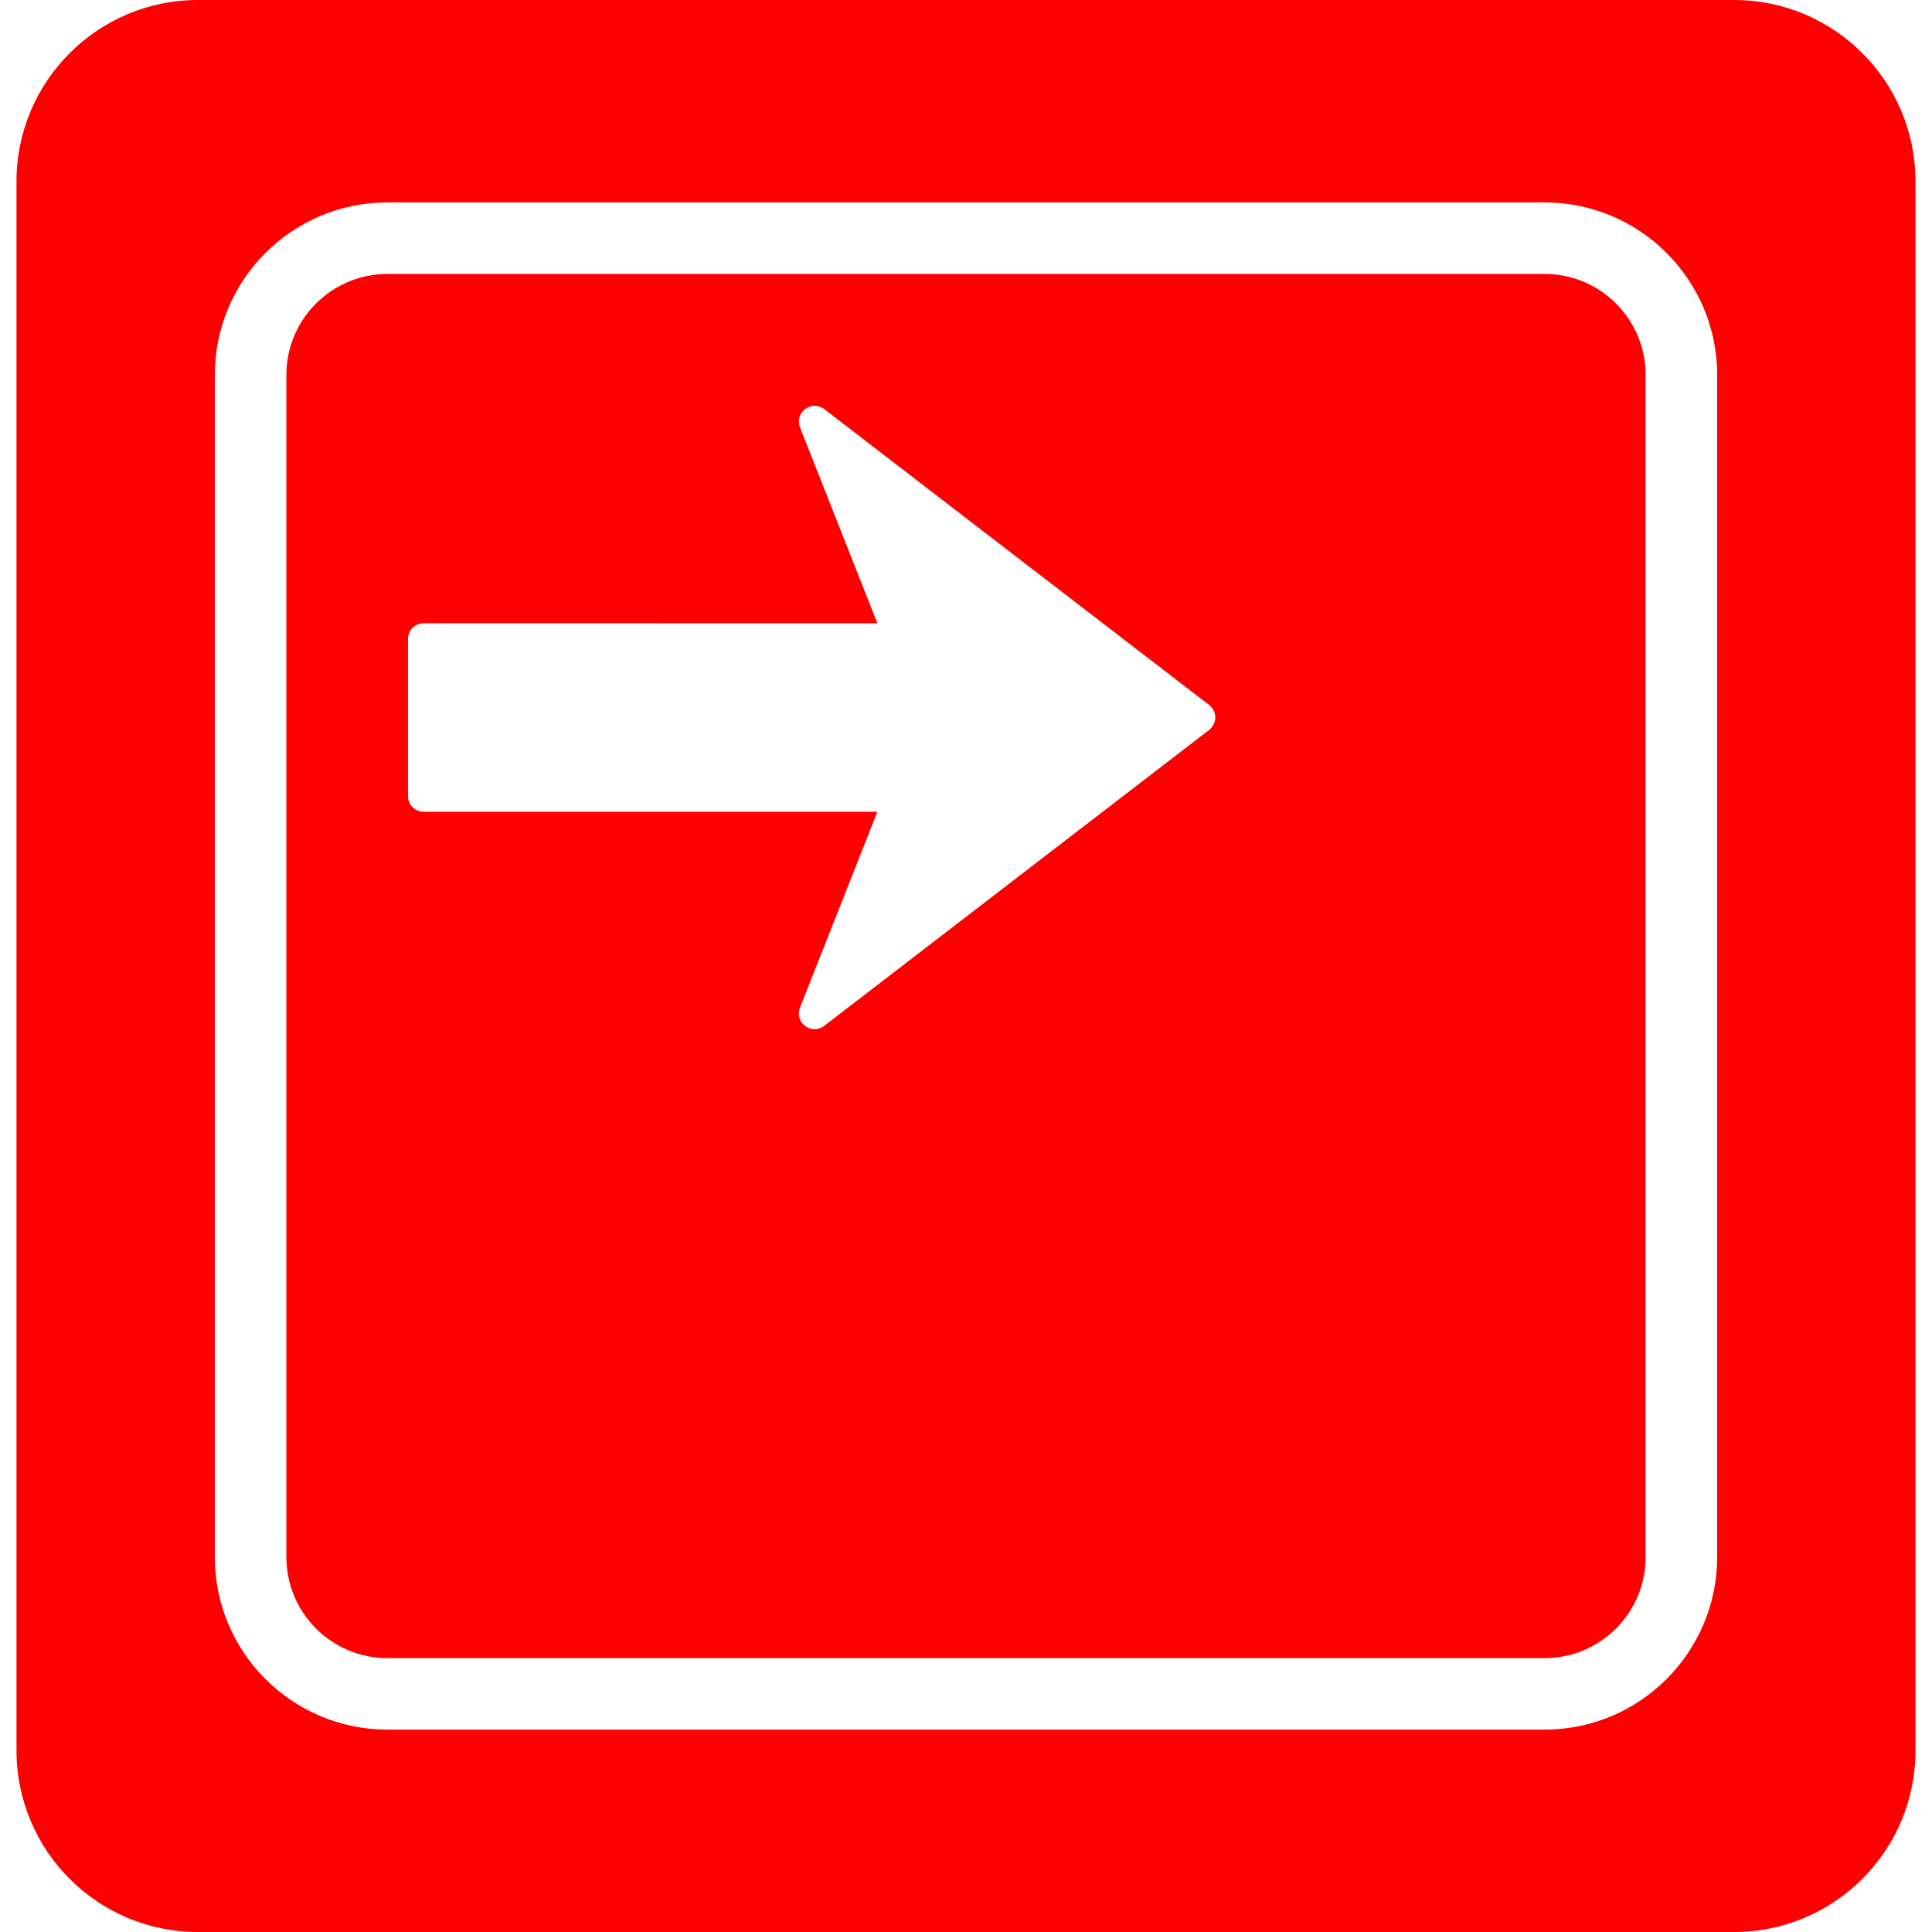 <?xml version="1.0"?>
<svg xmlns="http://www.w3.org/2000/svg" xmlns:xlink="http://www.w3.org/1999/xlink" version="1.1" id="Capa_1" x="0px" y="0px" width="512px" height="512px" viewBox="0 0 419.901 419.901" style="enable-background:new 0 0 419.901 419.901;" xml:space="preserve" class=""><g><g>
	<path d="M335.726,59.54H84.186c-12.102,0-21.942,9.84-21.942,21.936v256.947c0,12.105,9.84,21.951,21.942,21.951h251.54   c12.093,0,21.934-9.84,21.934-21.951V81.476C357.659,69.38,347.818,59.54,335.726,59.54z M262.796,158.644l-83.671,64.322   c-0.624,0.481-1.361,0.719-2.083,0.713c-0.712,0-1.434-0.225-2.052-0.688c-1.23-0.908-1.69-2.539-1.13-3.971l16.831-42.6H92.092   c-1.885,0-3.431-1.522-3.413-3.41v-34.139c-0.006-1.885,1.528-3.404,3.419-3.419l98.592,0.015l-16.824-42.6   c-0.56-1.428-0.101-3.051,1.129-3.979c1.221-0.929,2.911-0.929,4.135,0.012l83.665,64.323c0.84,0.648,1.333,1.659,1.333,2.712   C264.123,157.003,263.624,158.007,262.796,158.644z M376.876,0H43.026C21.251,0,3.586,17.658,3.586,39.43v341.026   c0,21.787,17.665,39.445,39.439,39.445h333.85c21.775,0,39.439-17.658,39.439-39.445V39.43C416.315,17.658,398.651,0,376.876,0z    M373.21,338.423c0,20.666-16.818,37.491-37.484,37.491H84.186c-20.67,0-37.494-16.818-37.494-37.491V81.476   c0-20.663,16.818-37.488,37.494-37.488h251.54c20.66,0,37.484,16.818,37.484,37.488V338.423z" data-original="#000000" class="active-path" data-old_color="#000000" fill="#FF0000"/>
</g></g> </svg>
